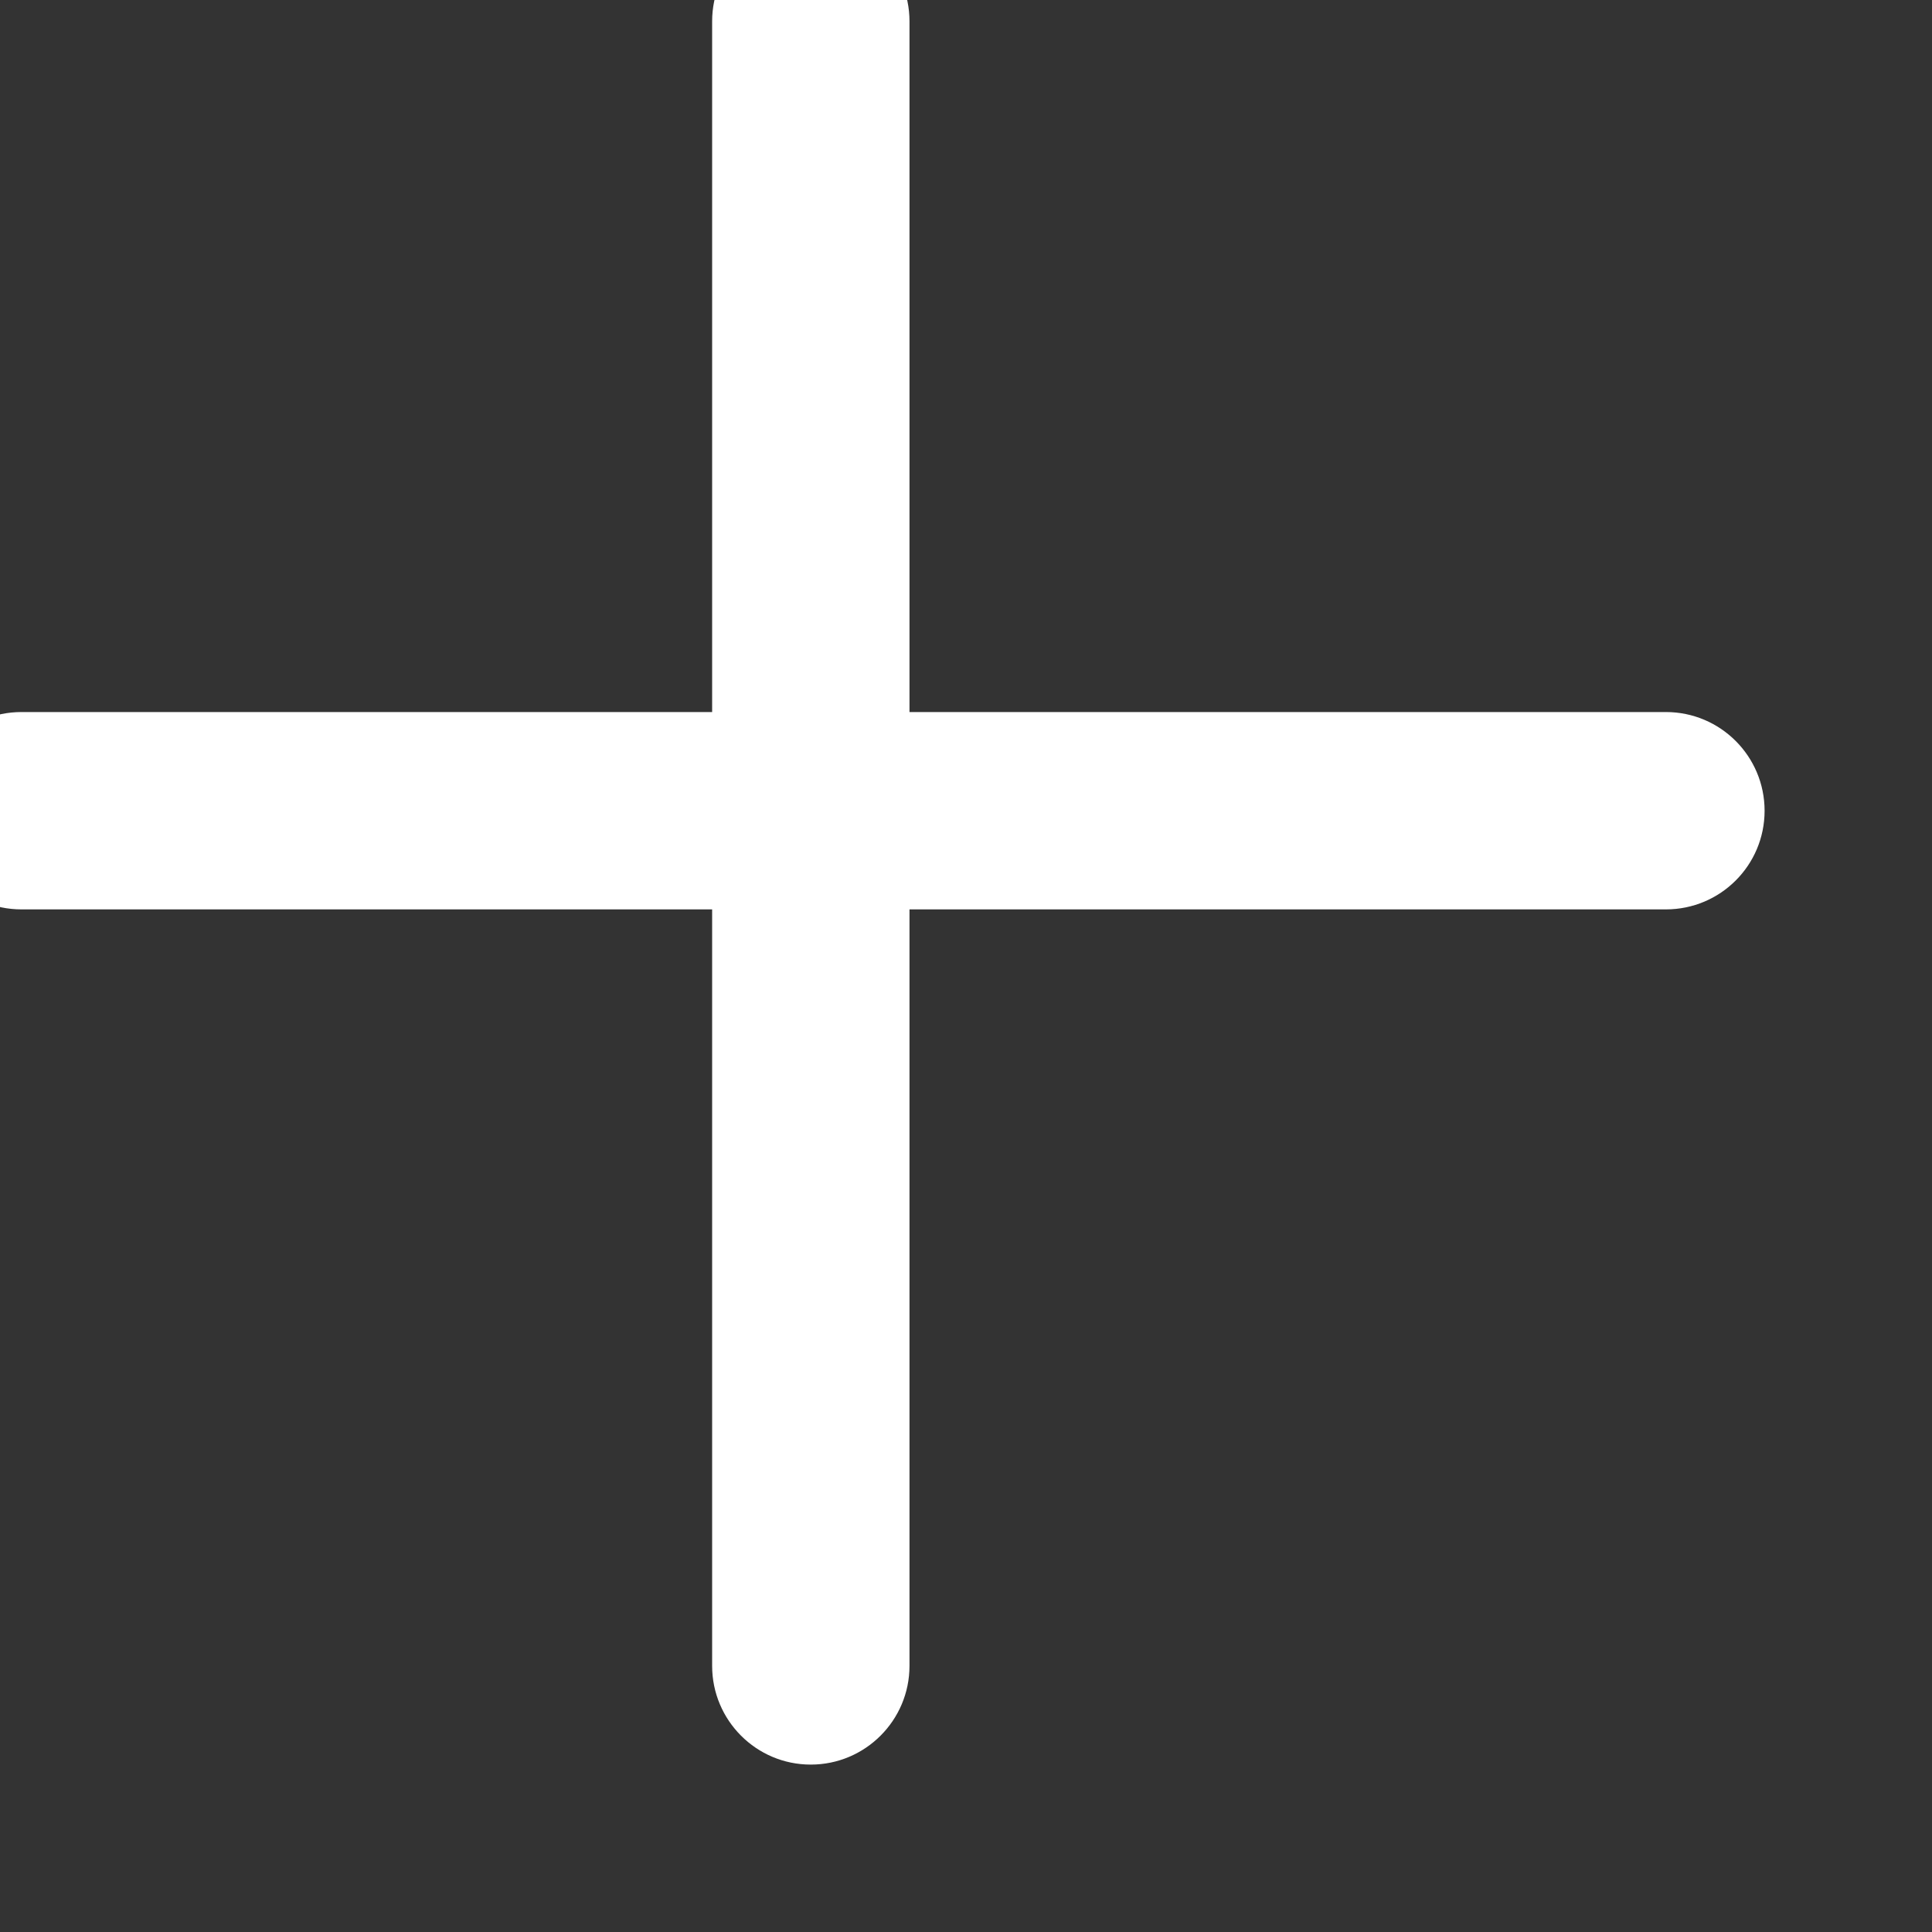 <svg width="20" height="20" viewBox="0 0 20 20" fill="none" xmlns="http://www.w3.org/2000/svg" xmlns:xlink="http://www.w3.org/1999/xlink">
<rect x="0" y="0" width="20" height="20" fill="#333333" stroke="none"/>
<path d="M8.393,-0.8C7.829,-0.8 7.372,-0.343 7.372,0.221L7.372,7.371L0.222,7.371C-0.342,7.371 -0.8,7.829 -0.8,8.393C-0.8,8.957 -0.342,9.414 0.222,9.414L7.372,9.414L7.372,17.245C7.372,17.809 7.829,18.267 8.393,18.267C8.957,18.267 9.415,17.809 9.415,17.245L9.415,9.414L17.245,9.414C17.81,9.414 18.267,8.957 18.267,8.393C18.267,7.829 17.81,7.371 17.245,7.371L9.415,7.371L9.415,0.221C9.415,-0.343 8.957,-0.8 8.393,-0.8Z" clip-rule="evenodd" fill-rule="evenodd" fill="#FFFFFF"/>
</svg>
